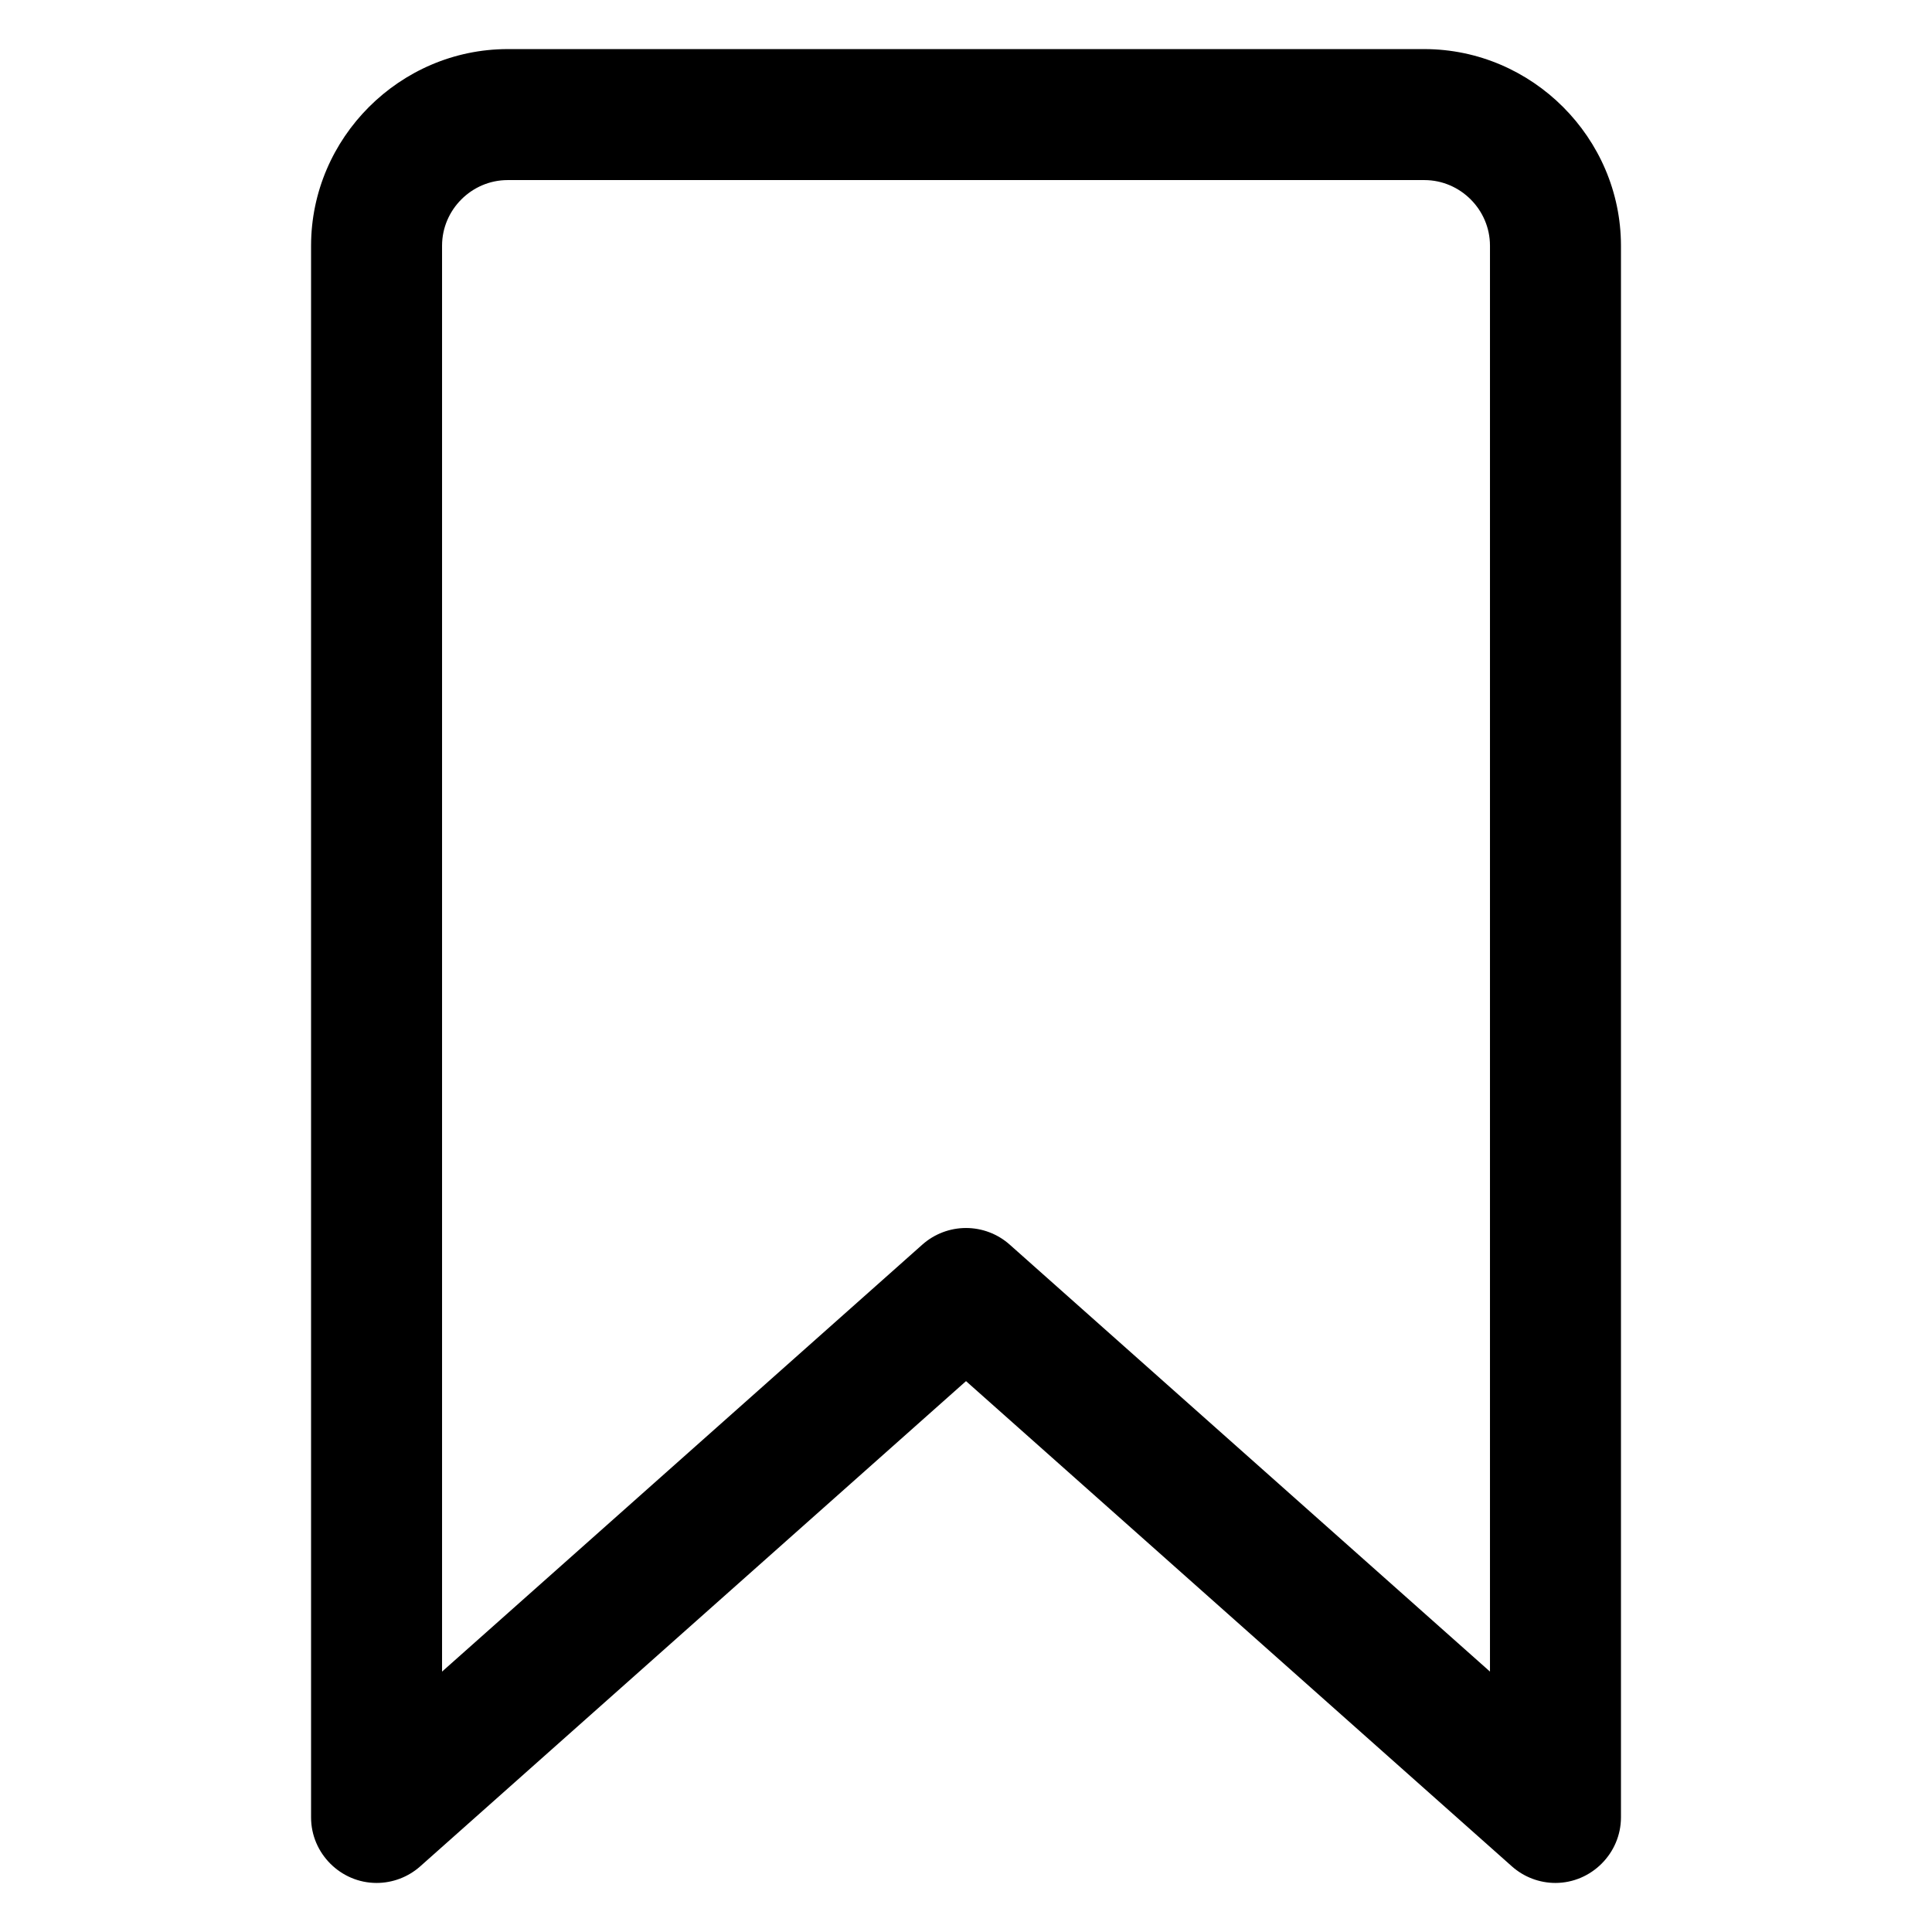<?xml version="1.0" encoding="UTF-8" standalone="no"?>
<!DOCTYPE svg PUBLIC "-//W3C//DTD SVG 1.1//EN" "http://www.w3.org/Graphics/SVG/1.1/DTD/svg11.dtd">
<svg width="100%" height="100%" viewBox="0 0 100 100" version="1.1" xmlns="http://www.w3.org/2000/svg" xmlns:xlink="http://www.w3.org/1999/xlink" xml:space="preserve" xmlns:serif="http://www.serif.com/" style="fill-rule:evenodd;clip-rule:evenodd;stroke-linejoin:round;stroke-miterlimit:2;">
    <g transform="matrix(3.39,0,0,3.39,-4.239,-4.239)">
        <path d="M25,30C24.755,30 24.519,29.91 24.336,29.748L16,22.338L7.665,29.748C7.482,29.91 7.245,30 7,30C6.452,30 6,29.549 6,29L6,5C6.002,3.355 7.355,2.002 9,2L23,2C24.645,2.002 25.998,3.355 26,5L26,29C25.999,29.548 25.548,29.999 25,30ZM16,20C16.245,20 16.482,20.09 16.665,20.252L24,26.773L24,5C23.999,4.452 23.548,4.001 23,4L9,4C8.452,4.001 8.001,4.452 8,5L8,26.773L15.335,20.252C15.518,20.09 15.755,20 16,20Z" style="fill-rule:nonzero;"/>
    </g>
</svg>
